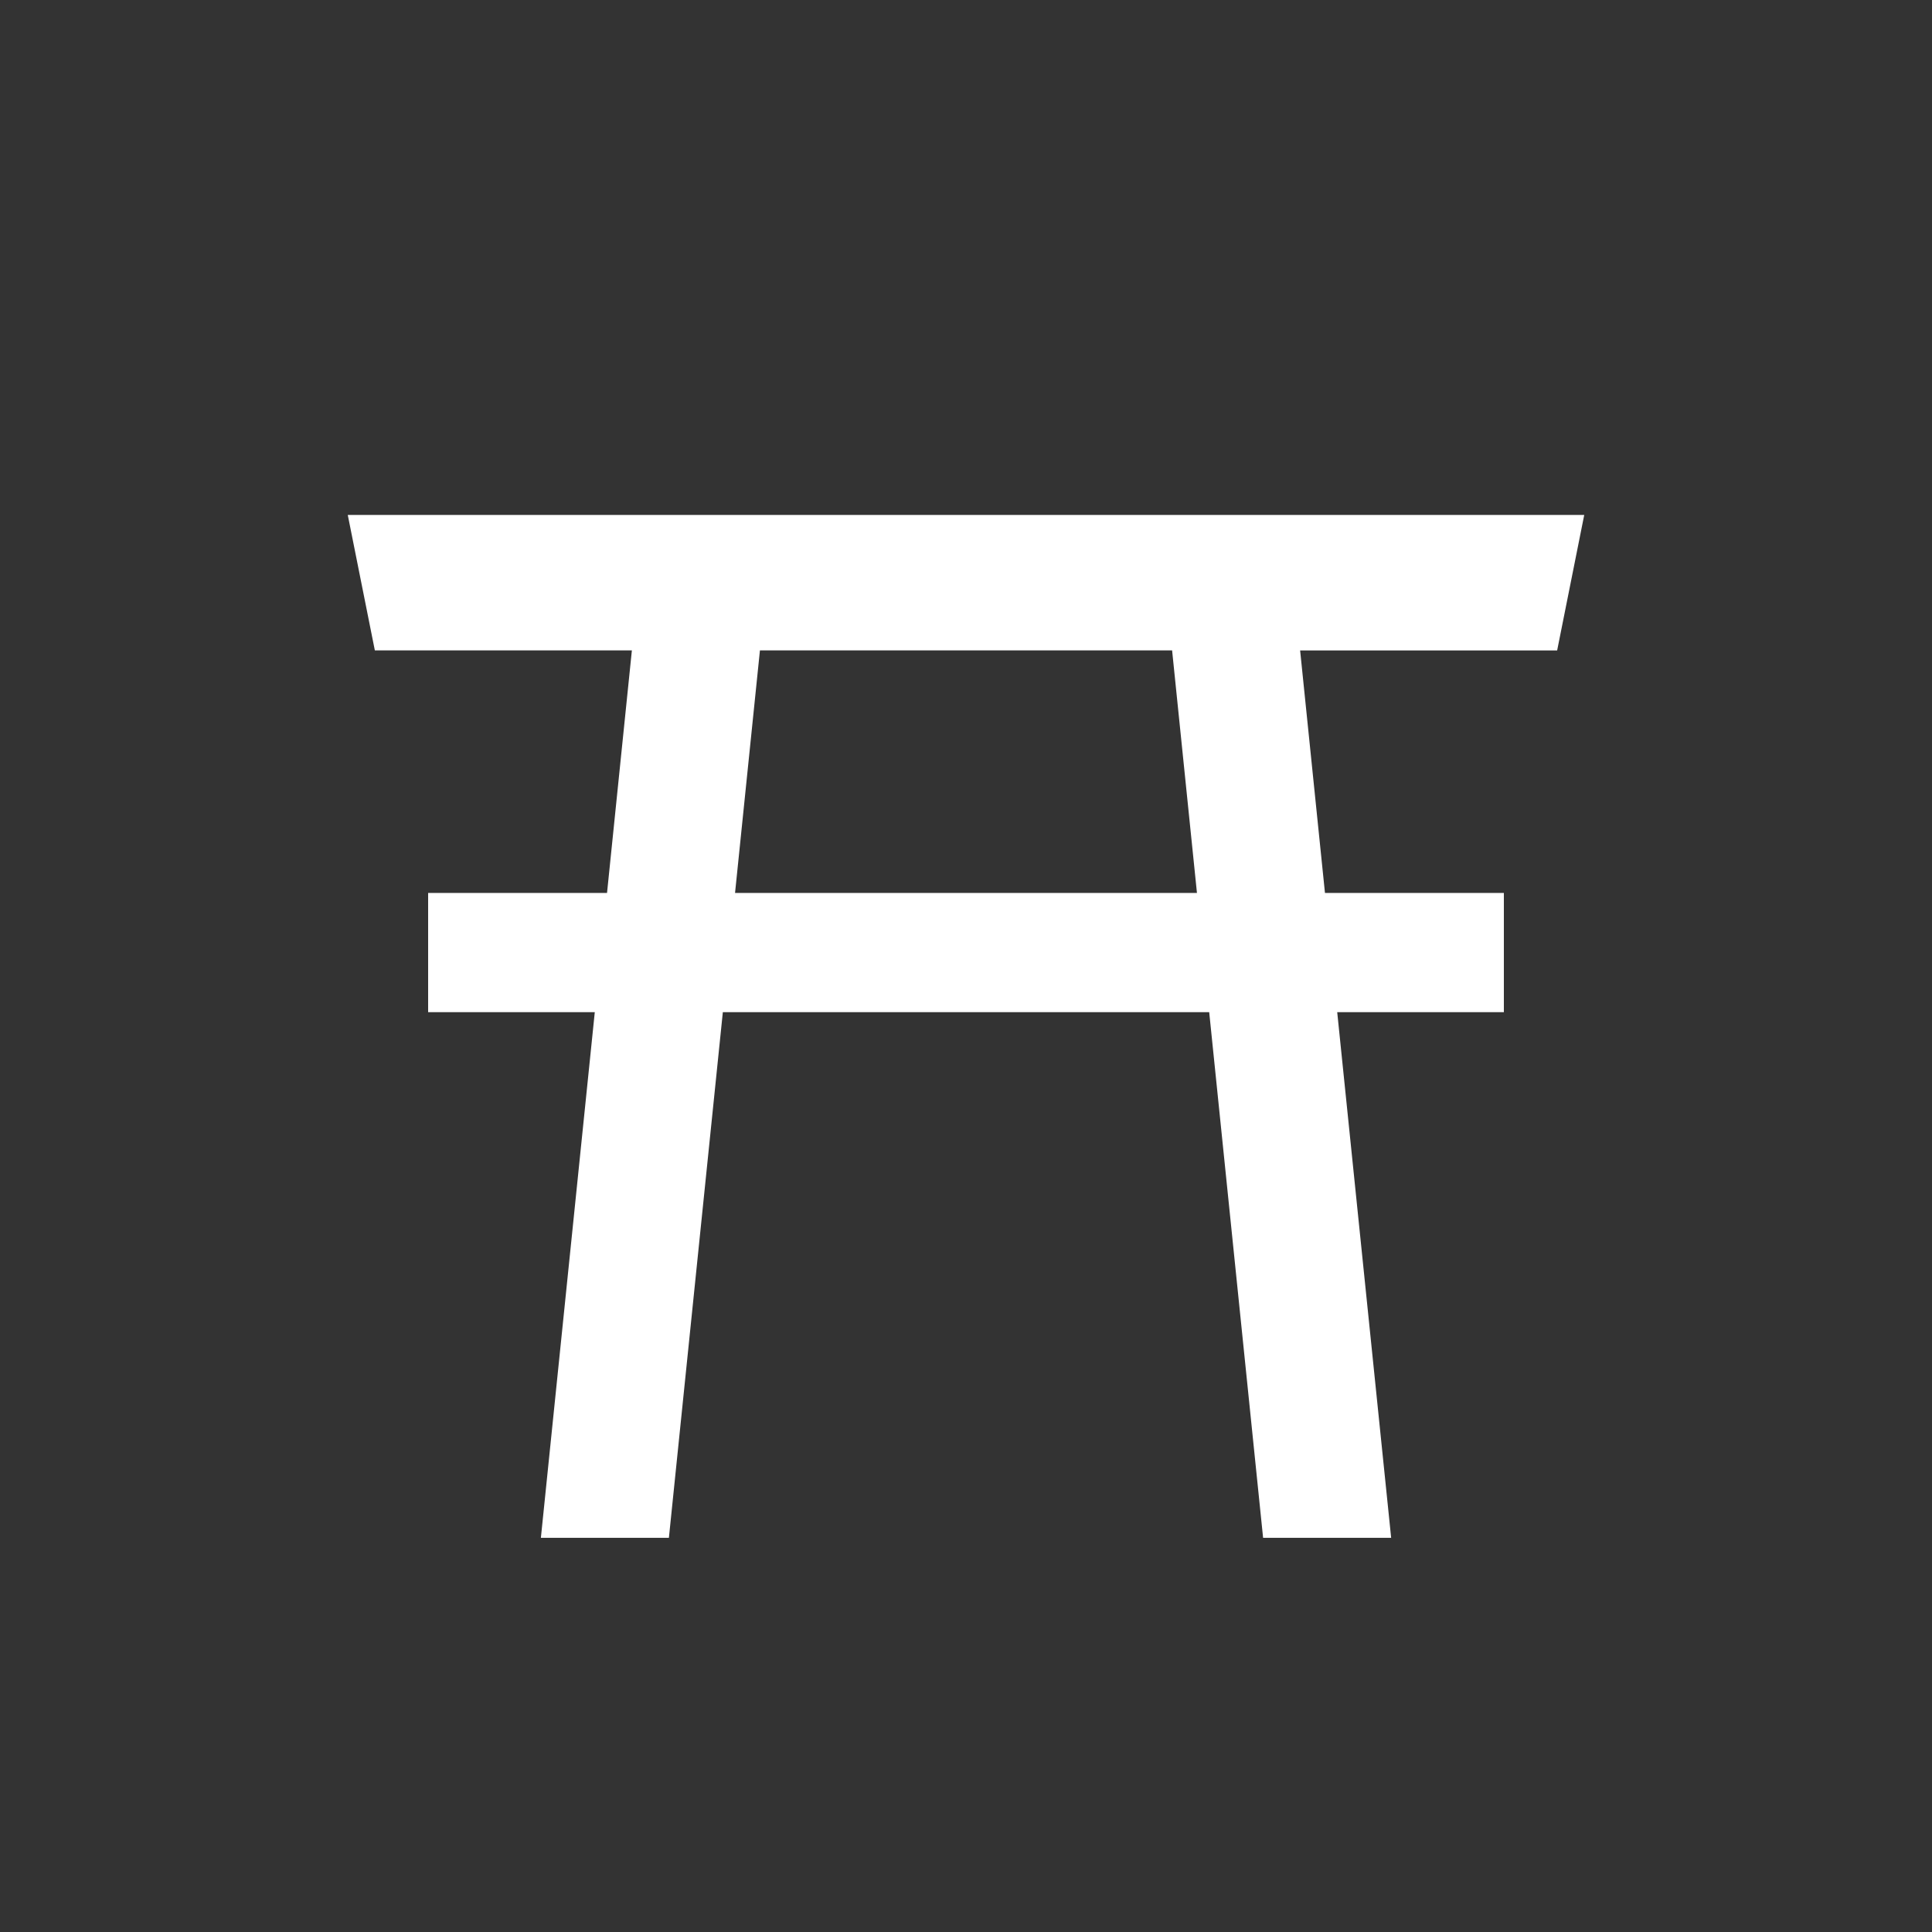 <?xml version="1.0" encoding="UTF-8" standalone="no"?>
<!DOCTYPE svg PUBLIC "-//W3C//DTD SVG 1.1//EN" "http://www.w3.org/Graphics/SVG/1.1/DTD/svg11.dtd">
<svg version="1.1" xmlns="http://www.w3.org/2000/svg" xmlns:xlink="http://www.w3.org/1999/xlink" preserveAspectRatio="xMidYMid meet" viewBox="0 0 500 500" width="500" height="500"><rect x="0" y="0" width="500" height="500" fill="#333333" stroke="none"/><defs><path d="M336.47 168.33L342.9 231.09L389.2 231.09L389.2 261.95L346.07 261.95L360.03 397.99L326.89 397.99L312.94 261.95L187.07 261.95L173.11 397.99L139.98 397.99L153.93 261.95L110.8 261.95L110.8 231.09L157.1 231.09L163.53 168.32L97.01 168.32L90 133.26L410 133.26L402.99 168.33L336.47 168.33ZM190.23 231.09L309.77 231.09L303.34 168.32L196.67 168.32L190.23 231.09Z" id="b3hRPtXQJP"></path></defs><g><g><g><use xlink:href="#b3hRPtXQJP" opacity="1" fill="#ffffff" fill-opacity="1"></use></g></g></g></svg>